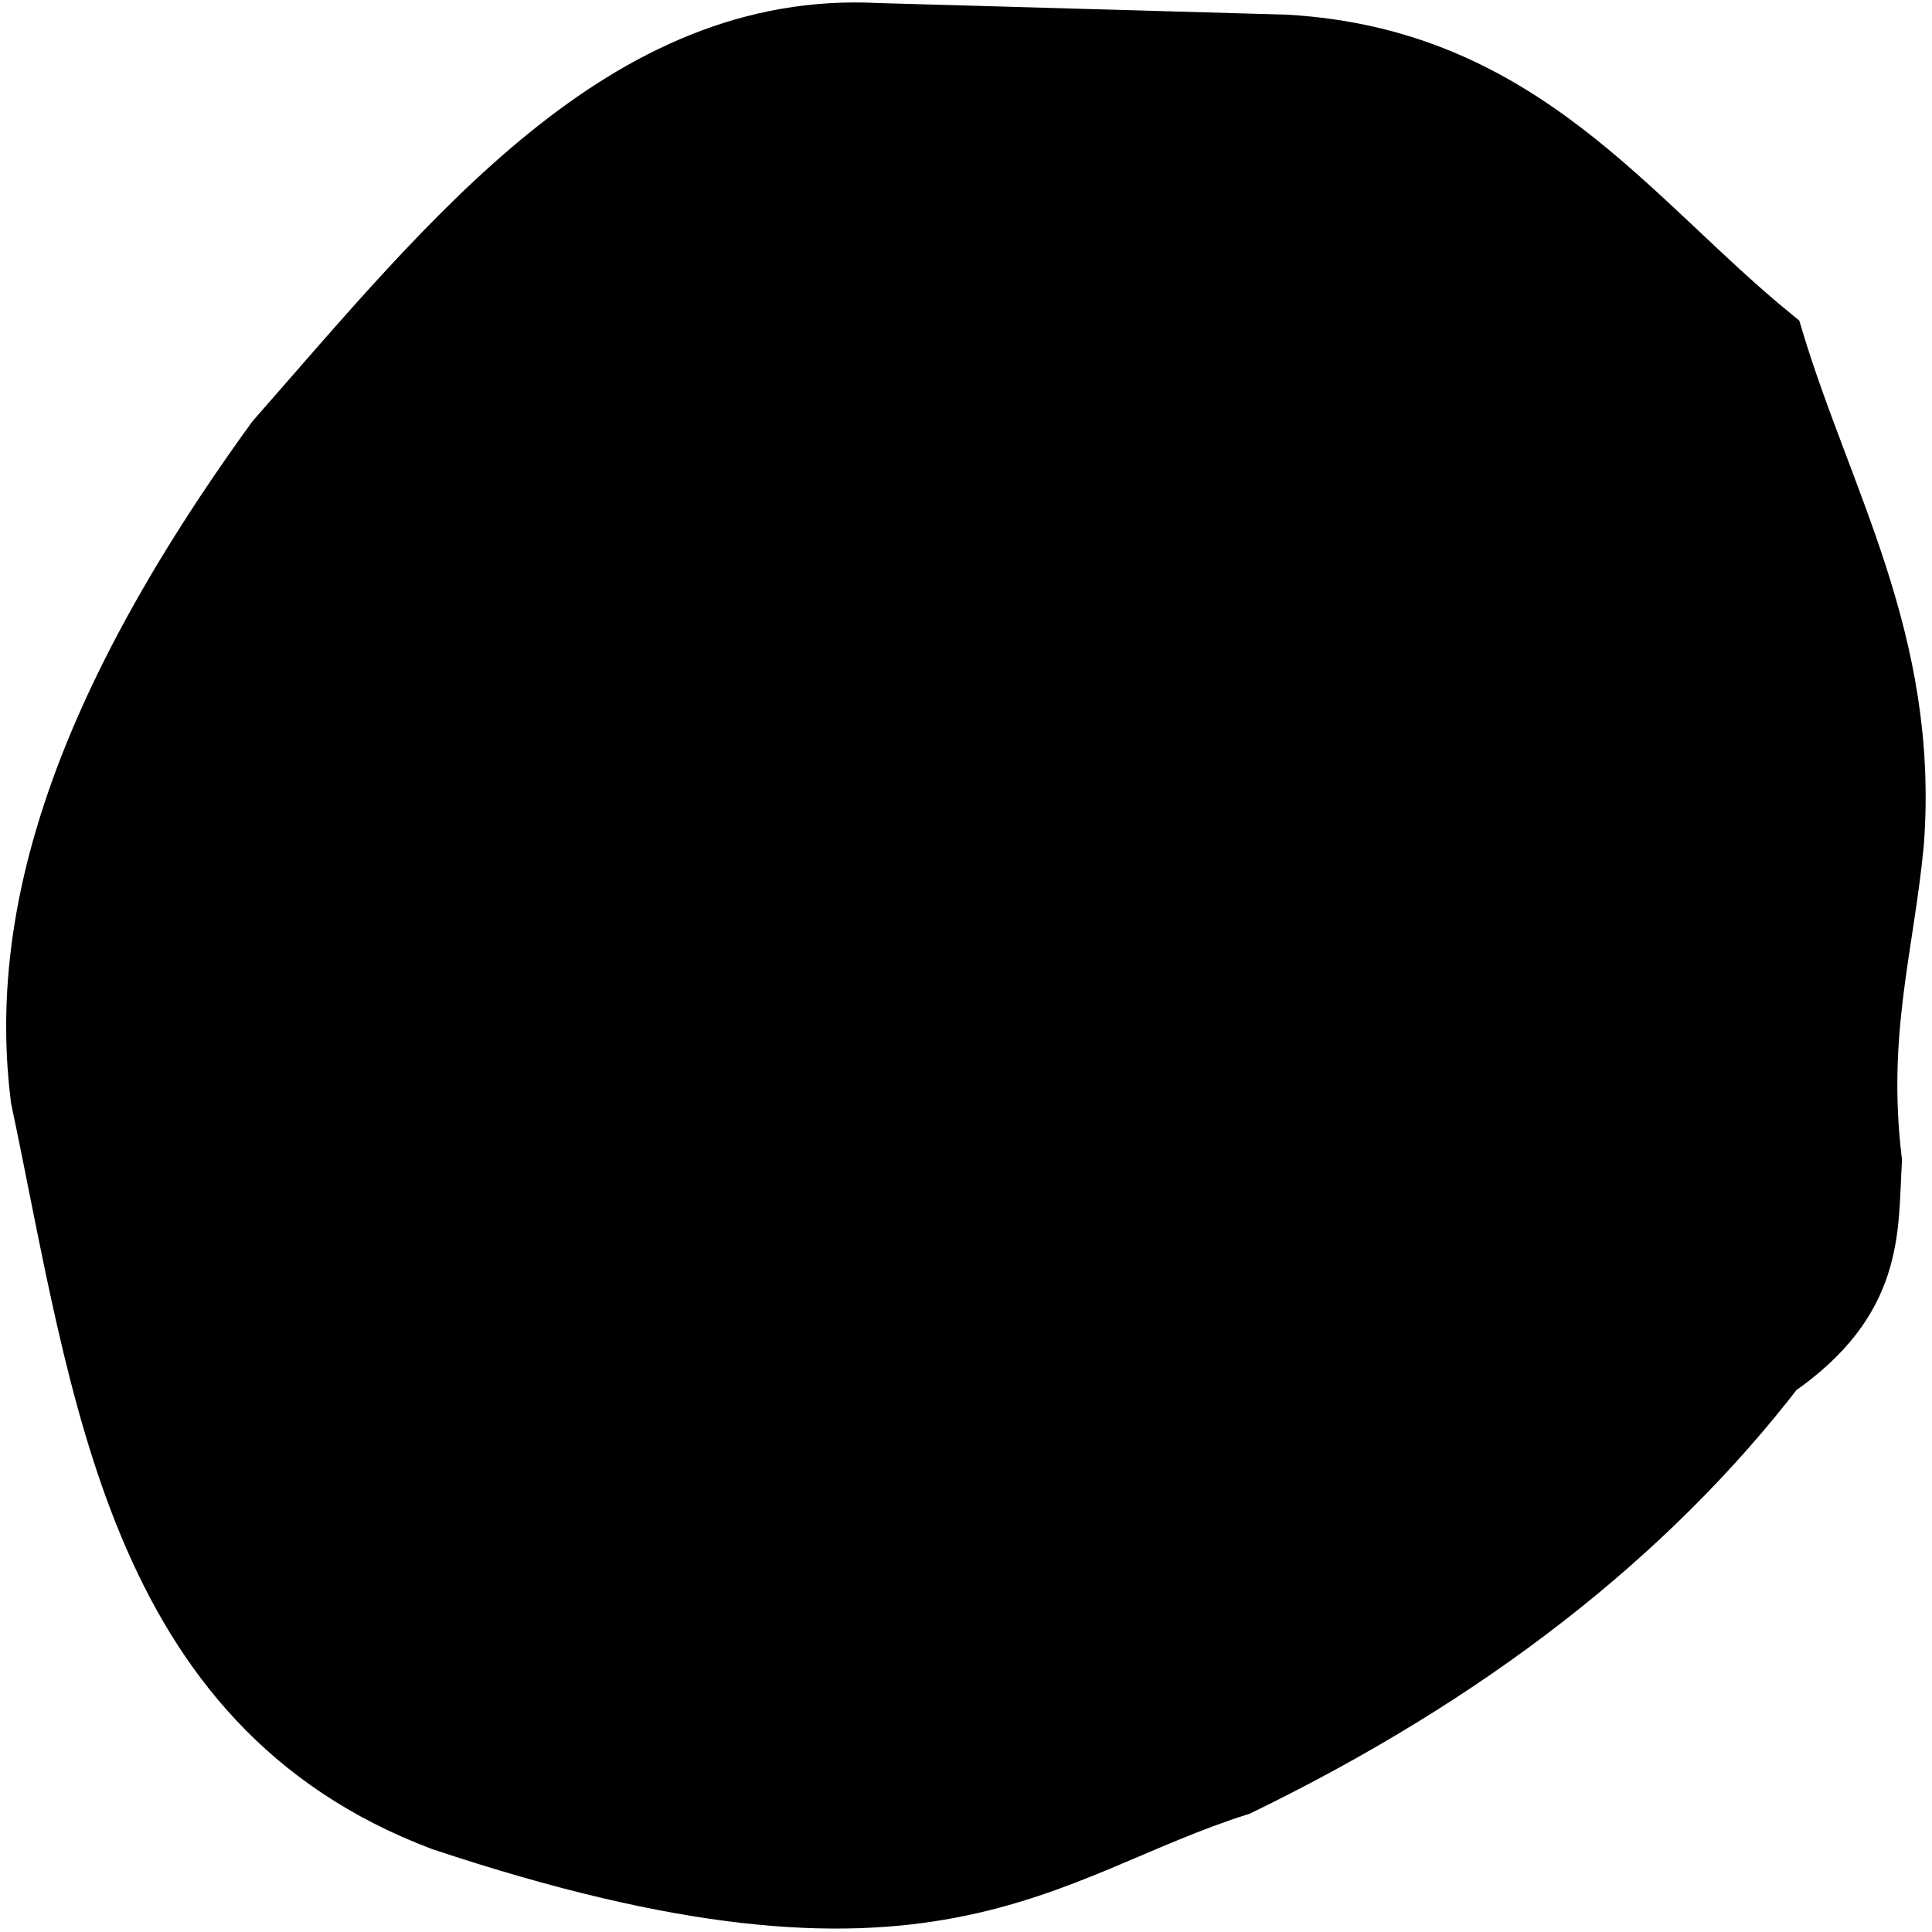<svg version="1.2" baseProfile="tiny-ps" xmlns="http://www.w3.org/2000/svg" viewBox="0 0 314 314" width="314" height="314">
	<title>tooth_44</title>
	<style>
		tspan { white-space:pre }
		.shp0 { stroke: #000000;stroke-width: 10 } 
	</style>
	<g id="44">
		<path id="path3870" class="shp0" d="M142.52 5.49L208.89 7.38C247.33 9.56 264.56 35.86 288.08 55.01C296.03 81.48 310.13 104.28 307.69 136.95C306.09 153.8 301.61 167.85 304.11 188.67C303.45 199.87 304.66 211.08 288.5 222.25C267.49 249.51 238.33 272.1 201.25 290.12C168.85 300.34 151.68 322.39 71.93 295.82C21.95 276.97 16.76 225.95 6.72 178.41C3.32 151.08 11.37 117.89 44.93 71.61C73.74 38.81 101.63 3.34 142.52 5.49Z" />
		<path id="path3872" class="shp0" d="M255.72 232.51C238.64 233.37 233.7 247.87 202.25 238.4L162.61 231.4C153.03 228.07 142.5 233.06 135.08 210.64C128.62 199.47 119.7 193.18 111.01 186.44C102.49 180 93.18 181.94 98.17 151.92C97.16 140.36 100.69 135.16 96.51 127.78C88.72 117.45 74 97.81 62.15 81.14" />
		<path id="path3874" class="shp0" d="M246.36 182.48C248.43 193.93 241 206.71 257.48 216.13" />
		<path id="path3877" class="shp0" d="M160.99 195.19L234.49 107.45C249.94 88.79 261.75 84.27 262.9 121.32" />
		<path id="path3879" class="shp0" d="M122.55 59.74C135.17 52.8 145.29 40.83 166.53 51.24C184.46 60 197.89 55.2 211.36 50.49C176.58 72.53 156.32 94.6 149.12 116.71" />
	</g>
</svg>
